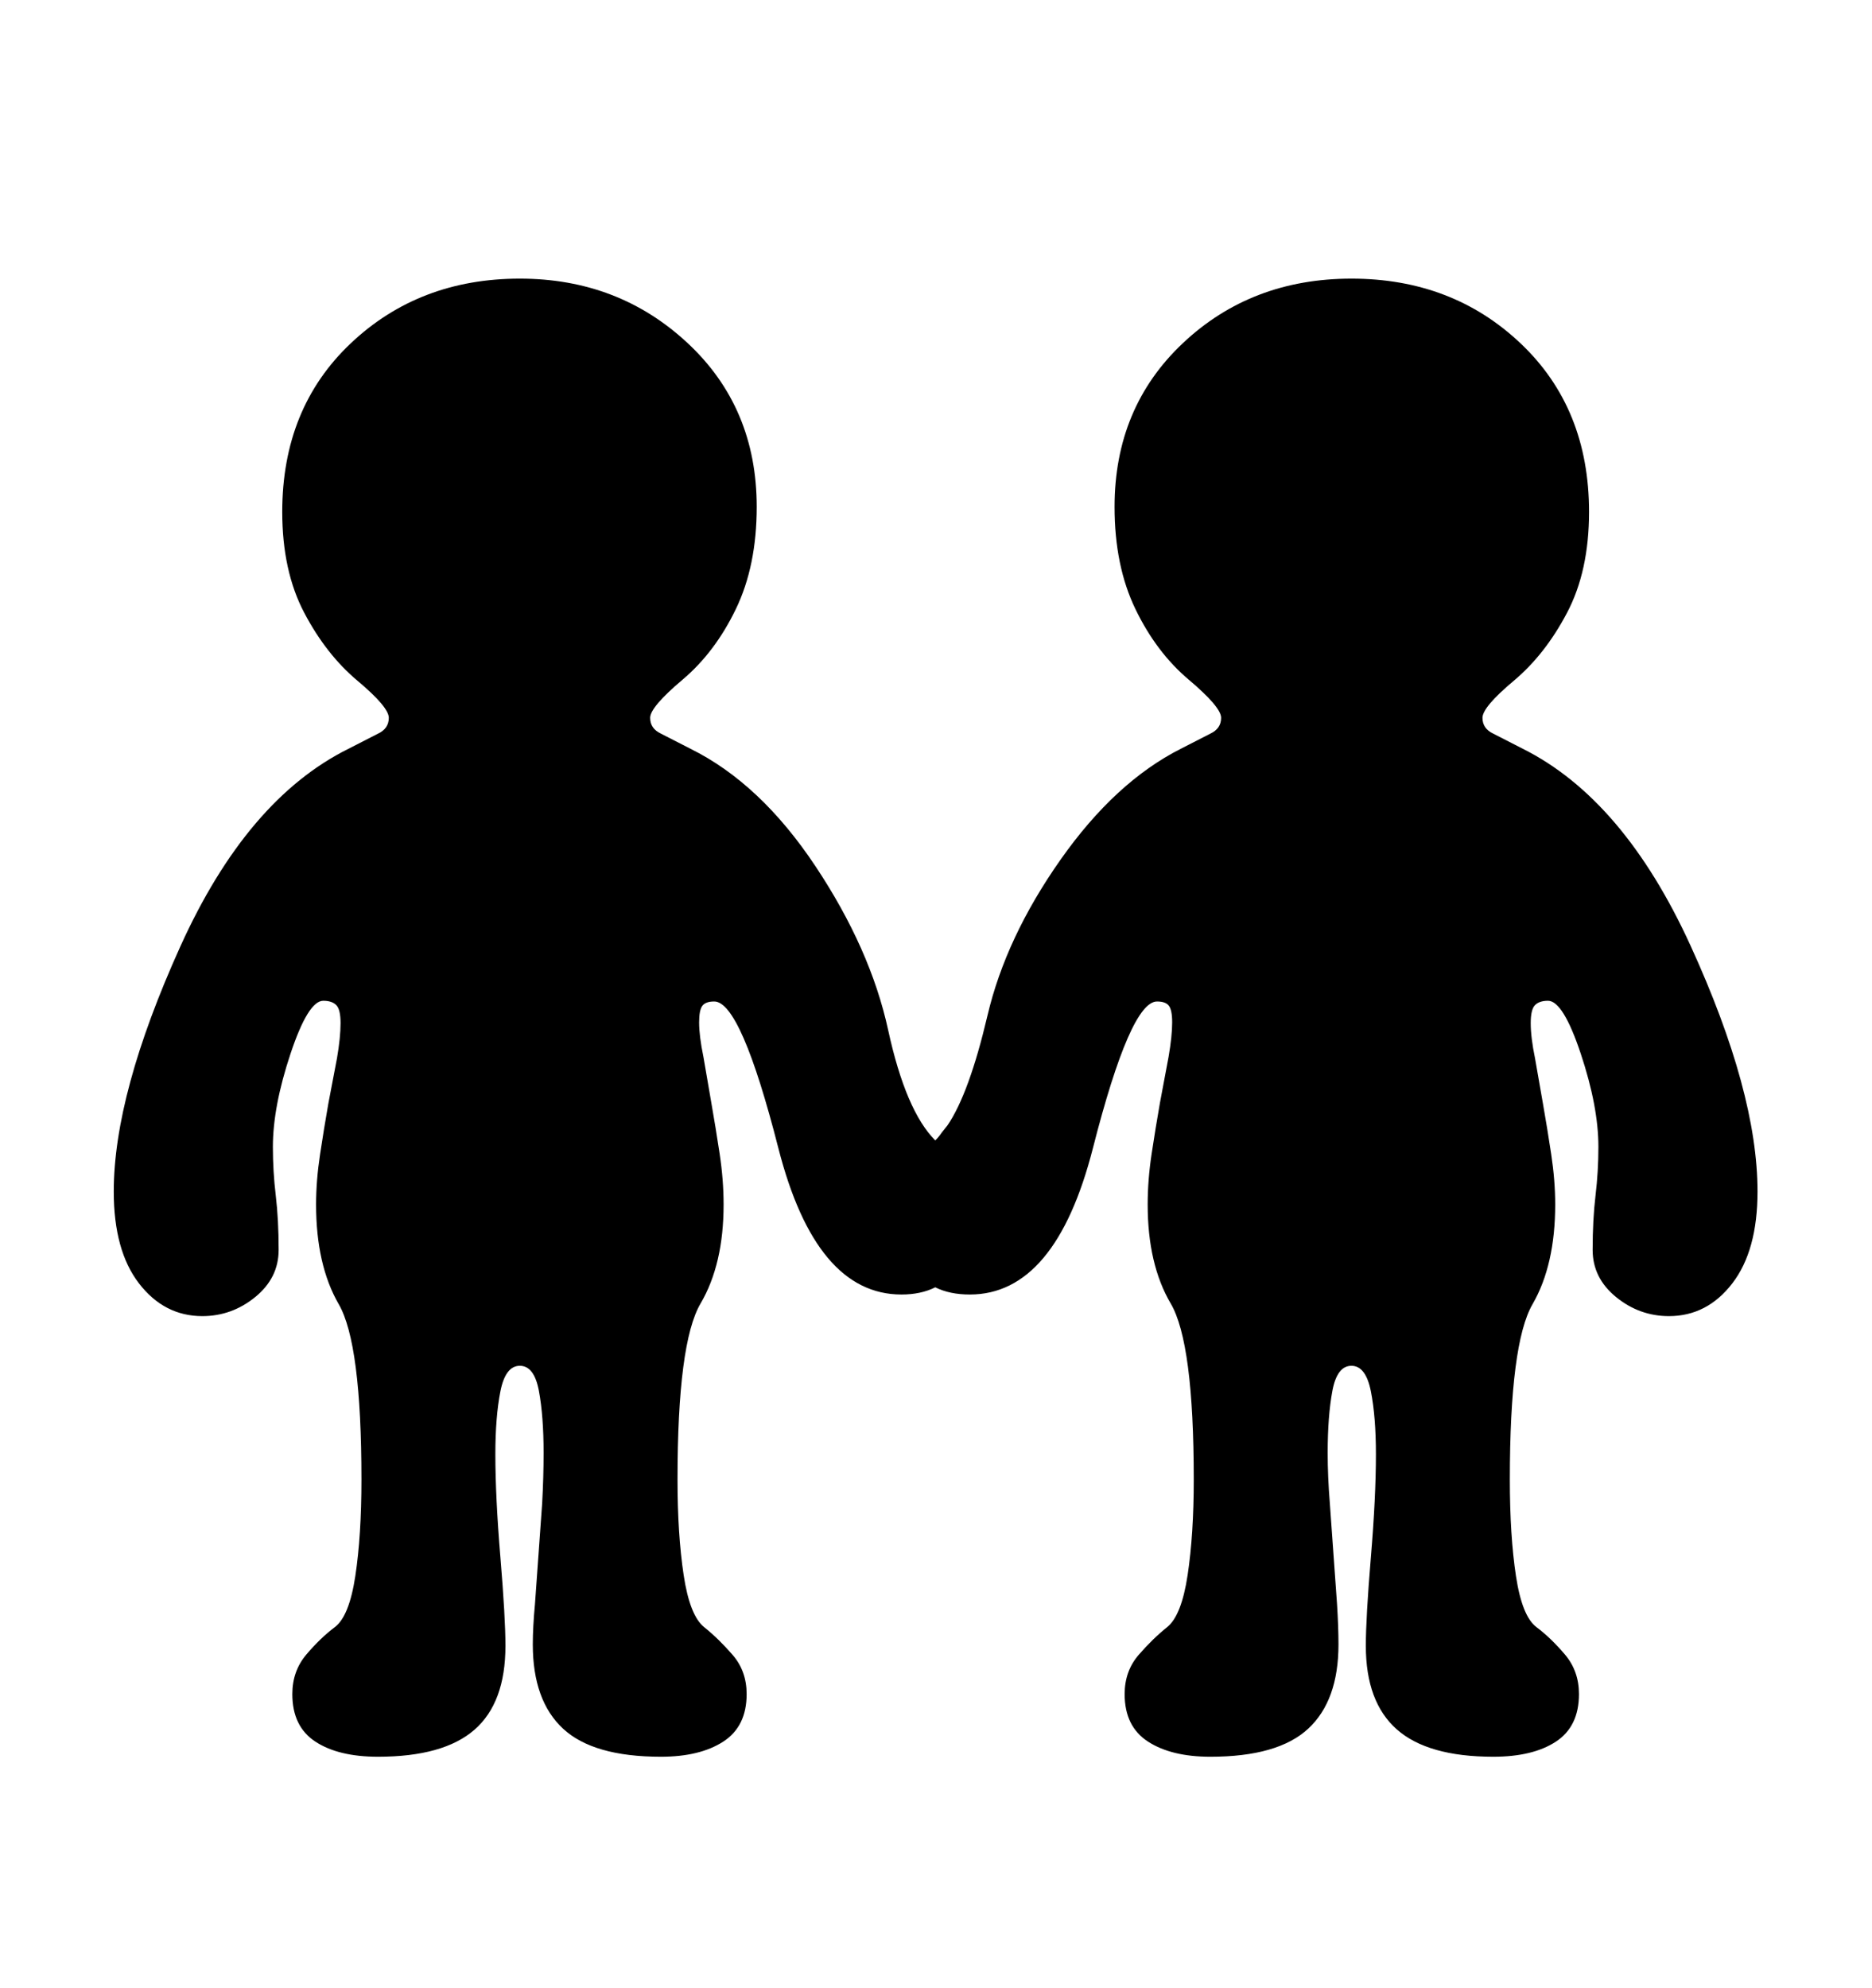 <svg viewBox="0 0 2600 2760.837" xmlns="http://www.w3.org/2000/svg"><path d="M1316 1563q30-44 55.5-152.5T1473 1194t167-154l41-21q15-7 15-22t-45-53-74-98-29-142q0-138 95-227.5t234-89.5q140 0 235 90t95 234q0 82-30.5 140t-74 94.5T2059 997t15 22l41 21q140 70 233 273.5t93 341.5q0 82-35 127.5t-88 45.5q-41 0-73.5-26.5T2212 1736q0-42 4-75.5t4-67.5q0-56-24.5-129.5T2150 1390q-12 0-18 6t-6 25q0 20 6 49l11 63q6 34 11.5 70.5t5.5 69.5q0 84-31.5 138.5T2097 2055q0 78 8.5 134t28.5 71 39.5 38 19.5 55q0 45-32 66t-87 21q-91 0-134-38t-43-116q0-39 7-123t7-143q0-52-7-87.5t-27-35.5-26.5 35-6.5 86q0 33 3 70l10 140q2 32 2 56 0 78-42 117t-136 39q-54 0-86.5-21t-32.5-66q0-32 19.5-54.5t39.5-38.5 28.5-72.5 8.5-132.5q0-190-32-244.5t-32-137.5q0-34 5.5-70.5t11.5-70.5l12-64q5-29 5-48 0-17-4.5-23t-16.5-6q-37 0-89 203.5T1347 1798q-28 0-48-10-20 10-47 10-119 0-171-203.5T992 1391q-12 0-16.5 6t-4.5 23q0 19 6 48l11 64q6 34 11.5 70.5t5.5 70.5q0 83-32 137.5T941 2055q0 76 8.5 132.5T978 2260t39.5 38.5 19.5 54.5q0 45-32.5 66t-86.5 21q-94 0-136-39t-42-117q0-24 3-56l10-140q2-37 2-70 0-51-6.5-86t-26.5-35-27 35.5-7 87.5q0 59 7 143t7 123q0 79-43 116.5T525 2440q-55 0-87-21t-32-66q0-32 19.5-55t39.5-38 28.5-71 8.5-134q0-189-31.5-243.5T439 1673q0-33 5.5-69.5T456 1533l12-63q5-29 5-49 0-19-6-25t-18-6q-21 0-45.5 73.5T379 1593q0 34 4 67.5t4 75.5q0 39-32.5 65.5T281 1828q-53 0-88-45.5T158 1655q0-136 92.5-340.5T484 1040l41-21q15-7 15-22t-43.5-51.5-74-94.5T392 711q0-144 95-234t235-90q137 0 233 89.5t96 227.5q0 82-29 142t-74 98-45 53 15 22l41 21q97 48 173.5 163t101 227.5T1299 1584q5-5 9-11z"/></svg>
